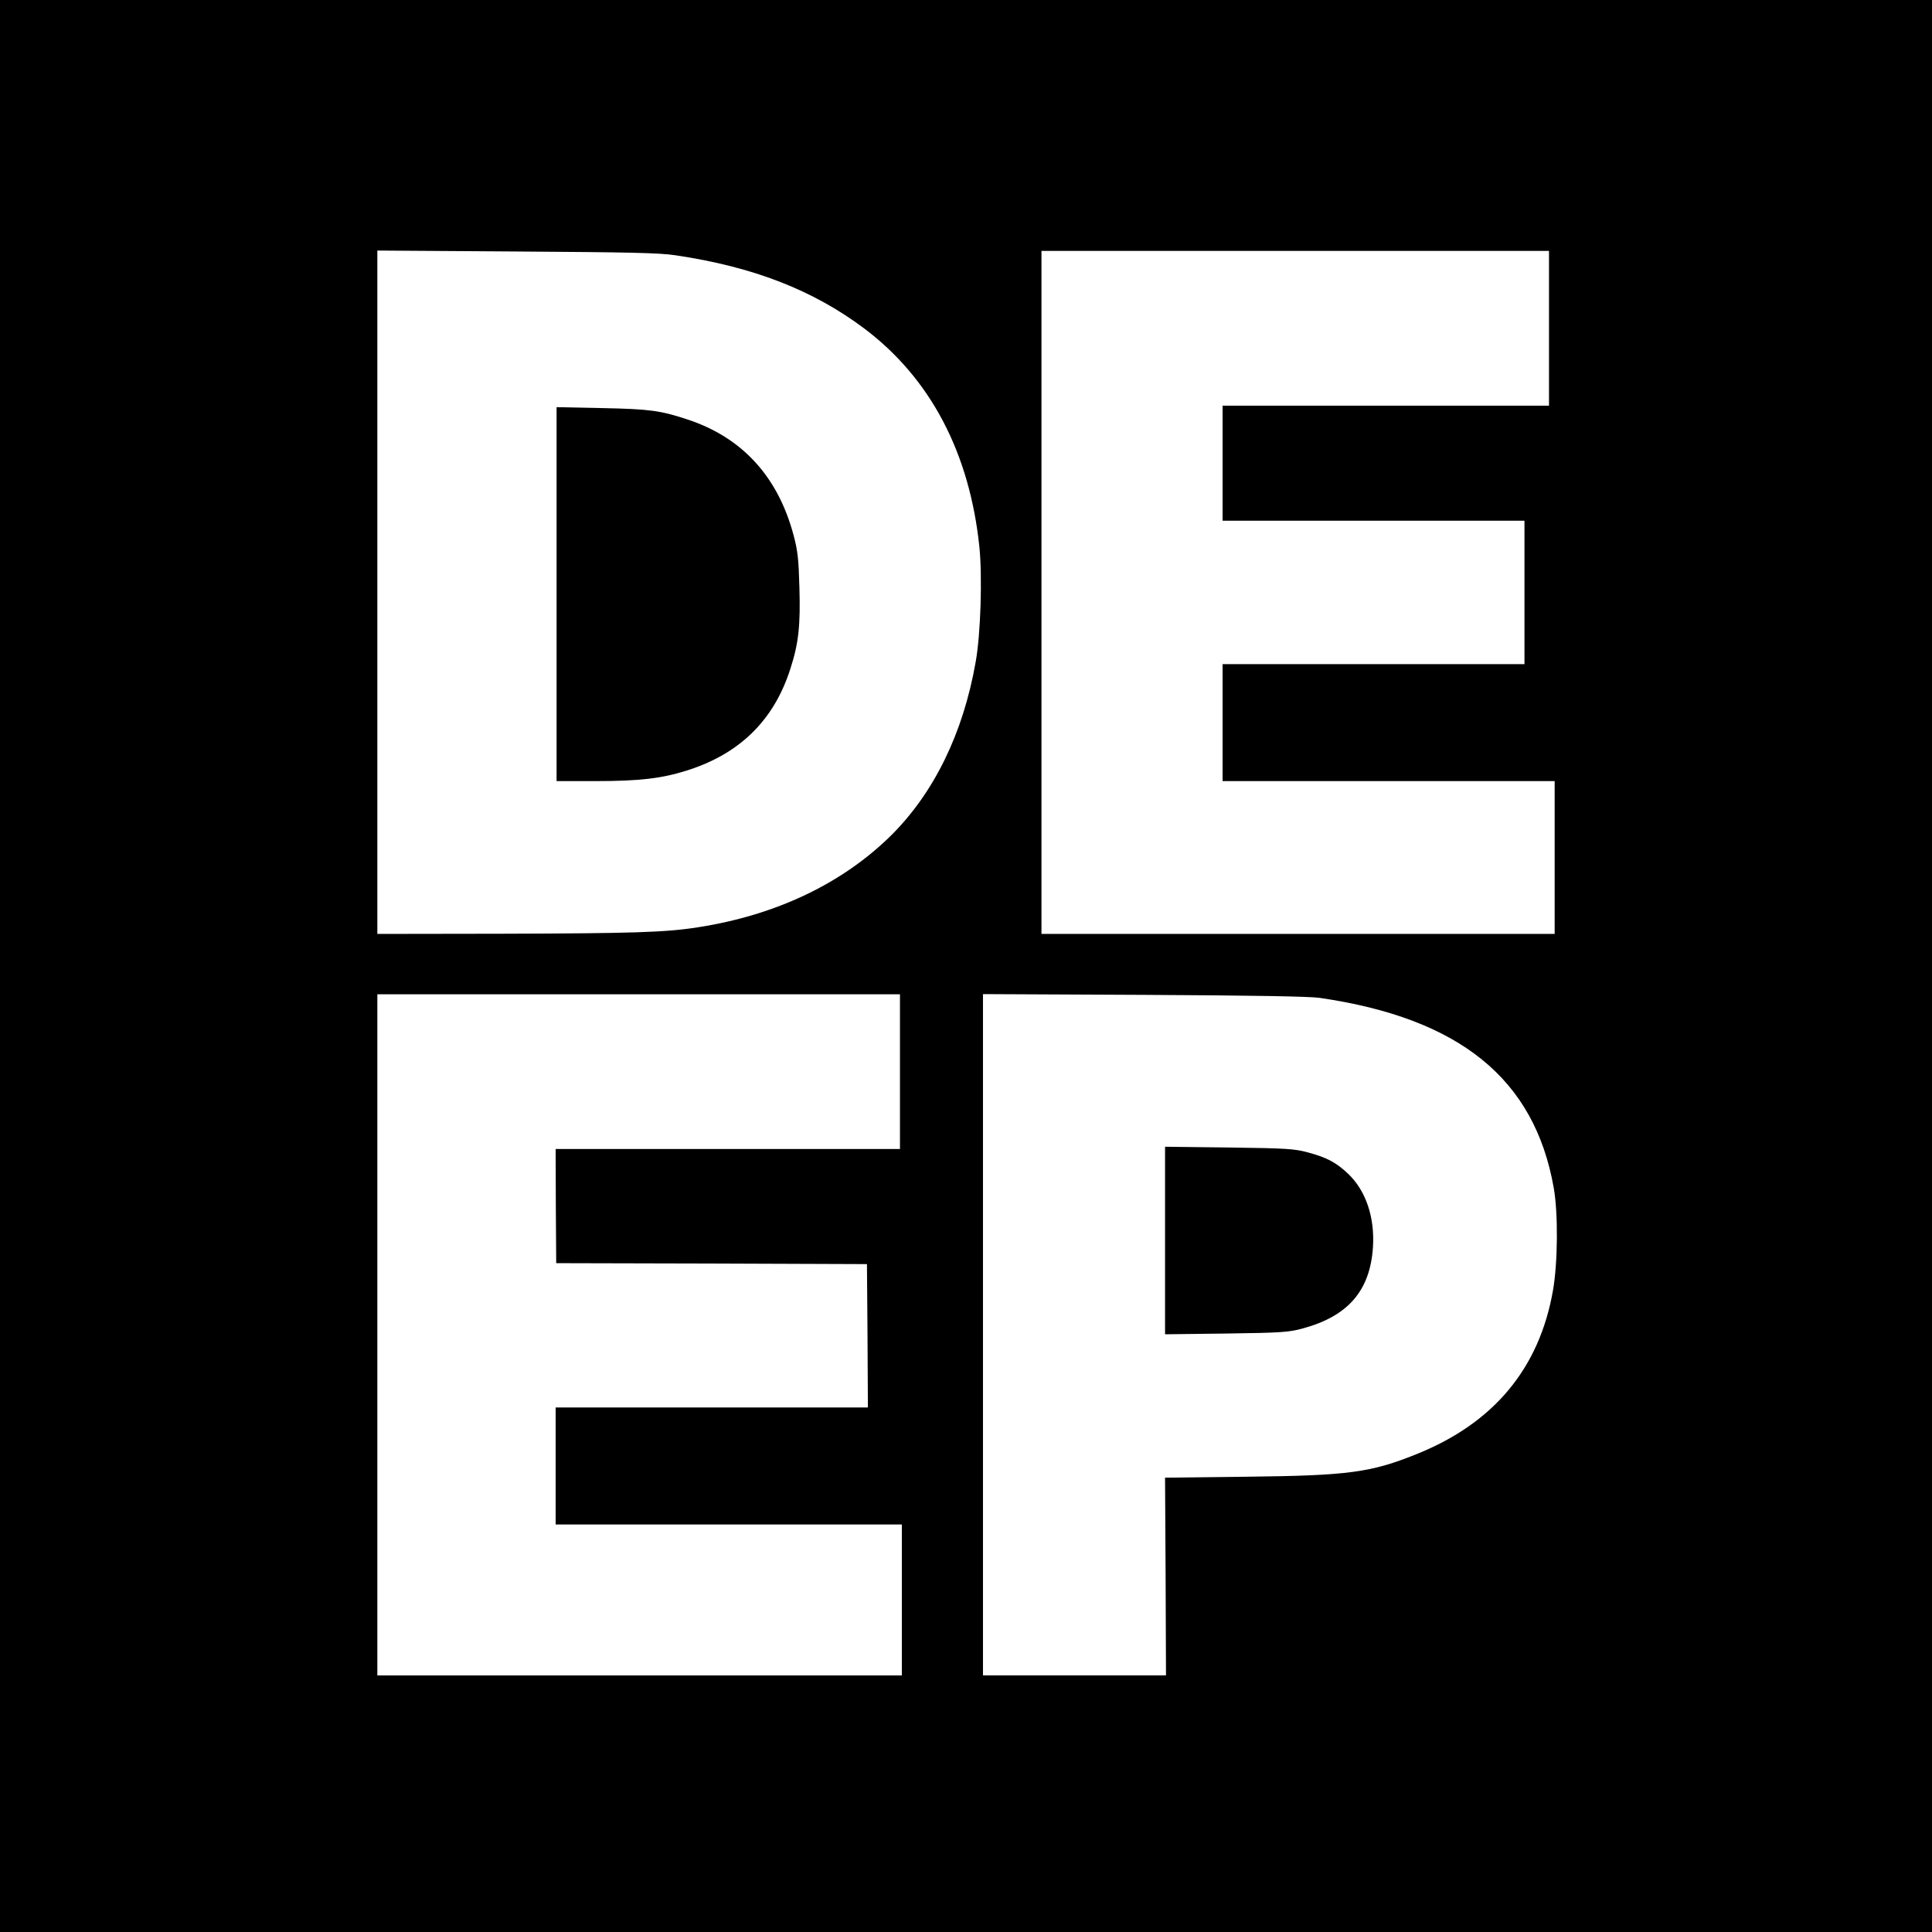 <?xml version="1.0" standalone="no"?>
<!DOCTYPE svg PUBLIC "-//W3C//DTD SVG 20010904//EN"
 "http://www.w3.org/TR/2001/REC-SVG-20010904/DTD/svg10.dtd">
<svg version="1.0" xmlns="http://www.w3.org/2000/svg"
 width="1024pt" height="1024pt" viewBox="0 0 1024 1024"
 preserveAspectRatio="xMidYMid meet">

<g transform="translate(0,1024) scale(0.1,-0.1)"
fill="#000000" stroke="none">
<path d="M0 5120 l0 -5120 5120 0 5120 0 0 5120 0 5120 -5120 0 -5120 0 0
-5120z m3580 3767 c412 -61 729 -184 1002 -389 350 -264 557 -658 609 -1157
16 -158 7 -463 -20 -611 -66 -376 -220 -690 -445 -915 -259 -257 -613 -426
-1028 -490 -172 -27 -344 -32 -1040 -34 l-658 -1 0 1811 0 1811 738 -5 c597
-4 757 -7 842 -20z m4630 -387 l0 -410 -865 0 -865 0 0 -305 0 -305 800 0 800
0 0 -380 0 -380 -800 0 -800 0 0 -310 0 -310 880 0 880 0 0 -405 0 -405 -1360
0 -1360 0 0 1810 0 1810 1345 0 1345 0 0 -410z m-3440 -3940 l0 -410 -912 0
-913 0 1 -303 2 -302 823 -2 824 -3 3 -380 2 -380 -827 0 -828 0 0 -310 0
-310 918 0 917 0 0 -400 0 -400 -1390 0 -1390 0 0 1805 0 1805 1385 0 1385 0
0 -410z m2225 391 c742 -108 1138 -429 1240 -1006 24 -134 22 -398 -4 -545
-72 -412 -313 -702 -720 -866 -245 -99 -362 -115 -906 -121 l-430 -5 3 -524 2
-524 -485 0 -485 0 0 1806 0 1805 853 -4 c577 -3 878 -8 932 -16z"/>
<path d="M2950 7091 l0 -991 208 0 c231 0 350 14 482 56 280 88 462 266 549
539 44 135 54 230 48 433 -4 147 -9 193 -30 272 -83 315 -275 523 -567 618
-140 46 -198 54 -447 59 l-243 5 0 -991z"/>
<path d="M6175 3665 l0 -497 325 4 c295 4 332 7 405 27 240 65 357 200 372
431 10 159 -38 300 -132 389 -62 59 -112 86 -213 113 -70 19 -110 22 -417 26
l-340 4 0 -497z"/>
</g>
</svg>
